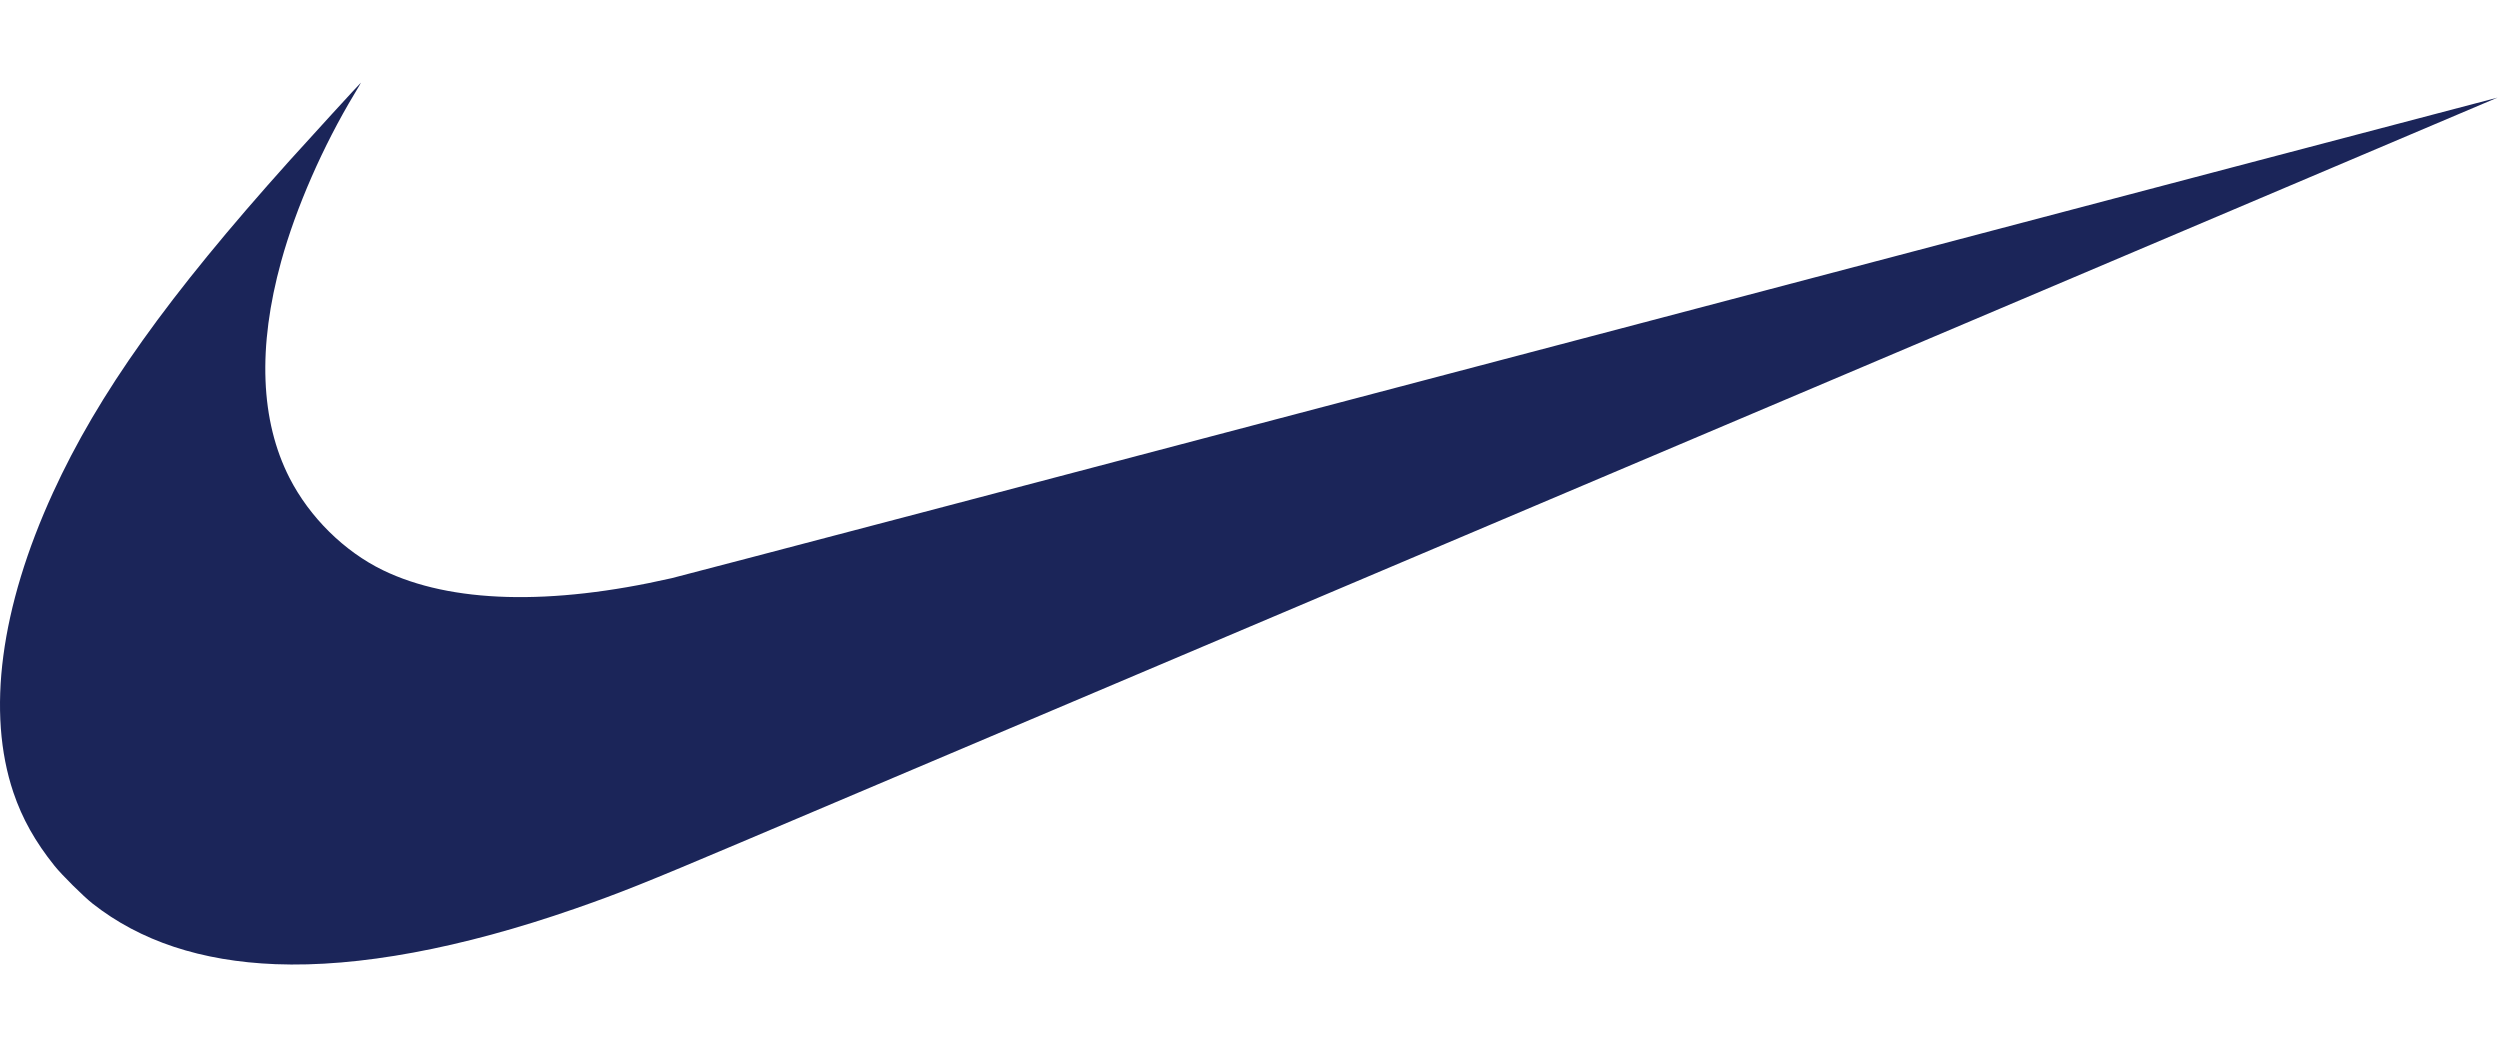<svg xmlns="http://www.w3.org/2000/svg" width="155" height="65" viewBox="0 0 184 65" fill="none">
  <path d="M20.276 64.883C14.8 64.667 10.319 63.182 6.815 60.424C6.146 59.898 4.553 58.318 4.018 57.651C2.597 55.881 1.631 54.159 0.987 52.247C-0.996 46.363 0.025 38.642 3.905 30.169C7.228 22.915 12.355 15.72 21.301 5.755C22.618 4.288 26.542 0 26.568 0C26.577 0 26.363 0.367 26.094 0.814C23.768 4.674 21.778 9.221 20.694 13.157C18.952 19.473 19.162 24.893 21.309 29.096C22.79 31.991 25.329 34.499 28.183 35.886C33.181 38.312 40.498 38.512 49.434 36.473C50.049 36.331 80.535 28.313 117.18 18.654C153.826 8.994 183.814 1.096 183.818 1.103C183.828 1.111 98.68 37.212 54.479 55.94C47.479 58.905 45.607 59.654 42.316 60.799C33.903 63.726 26.368 65.122 20.276 64.883Z" fill="#1B2559"/>
</svg>
